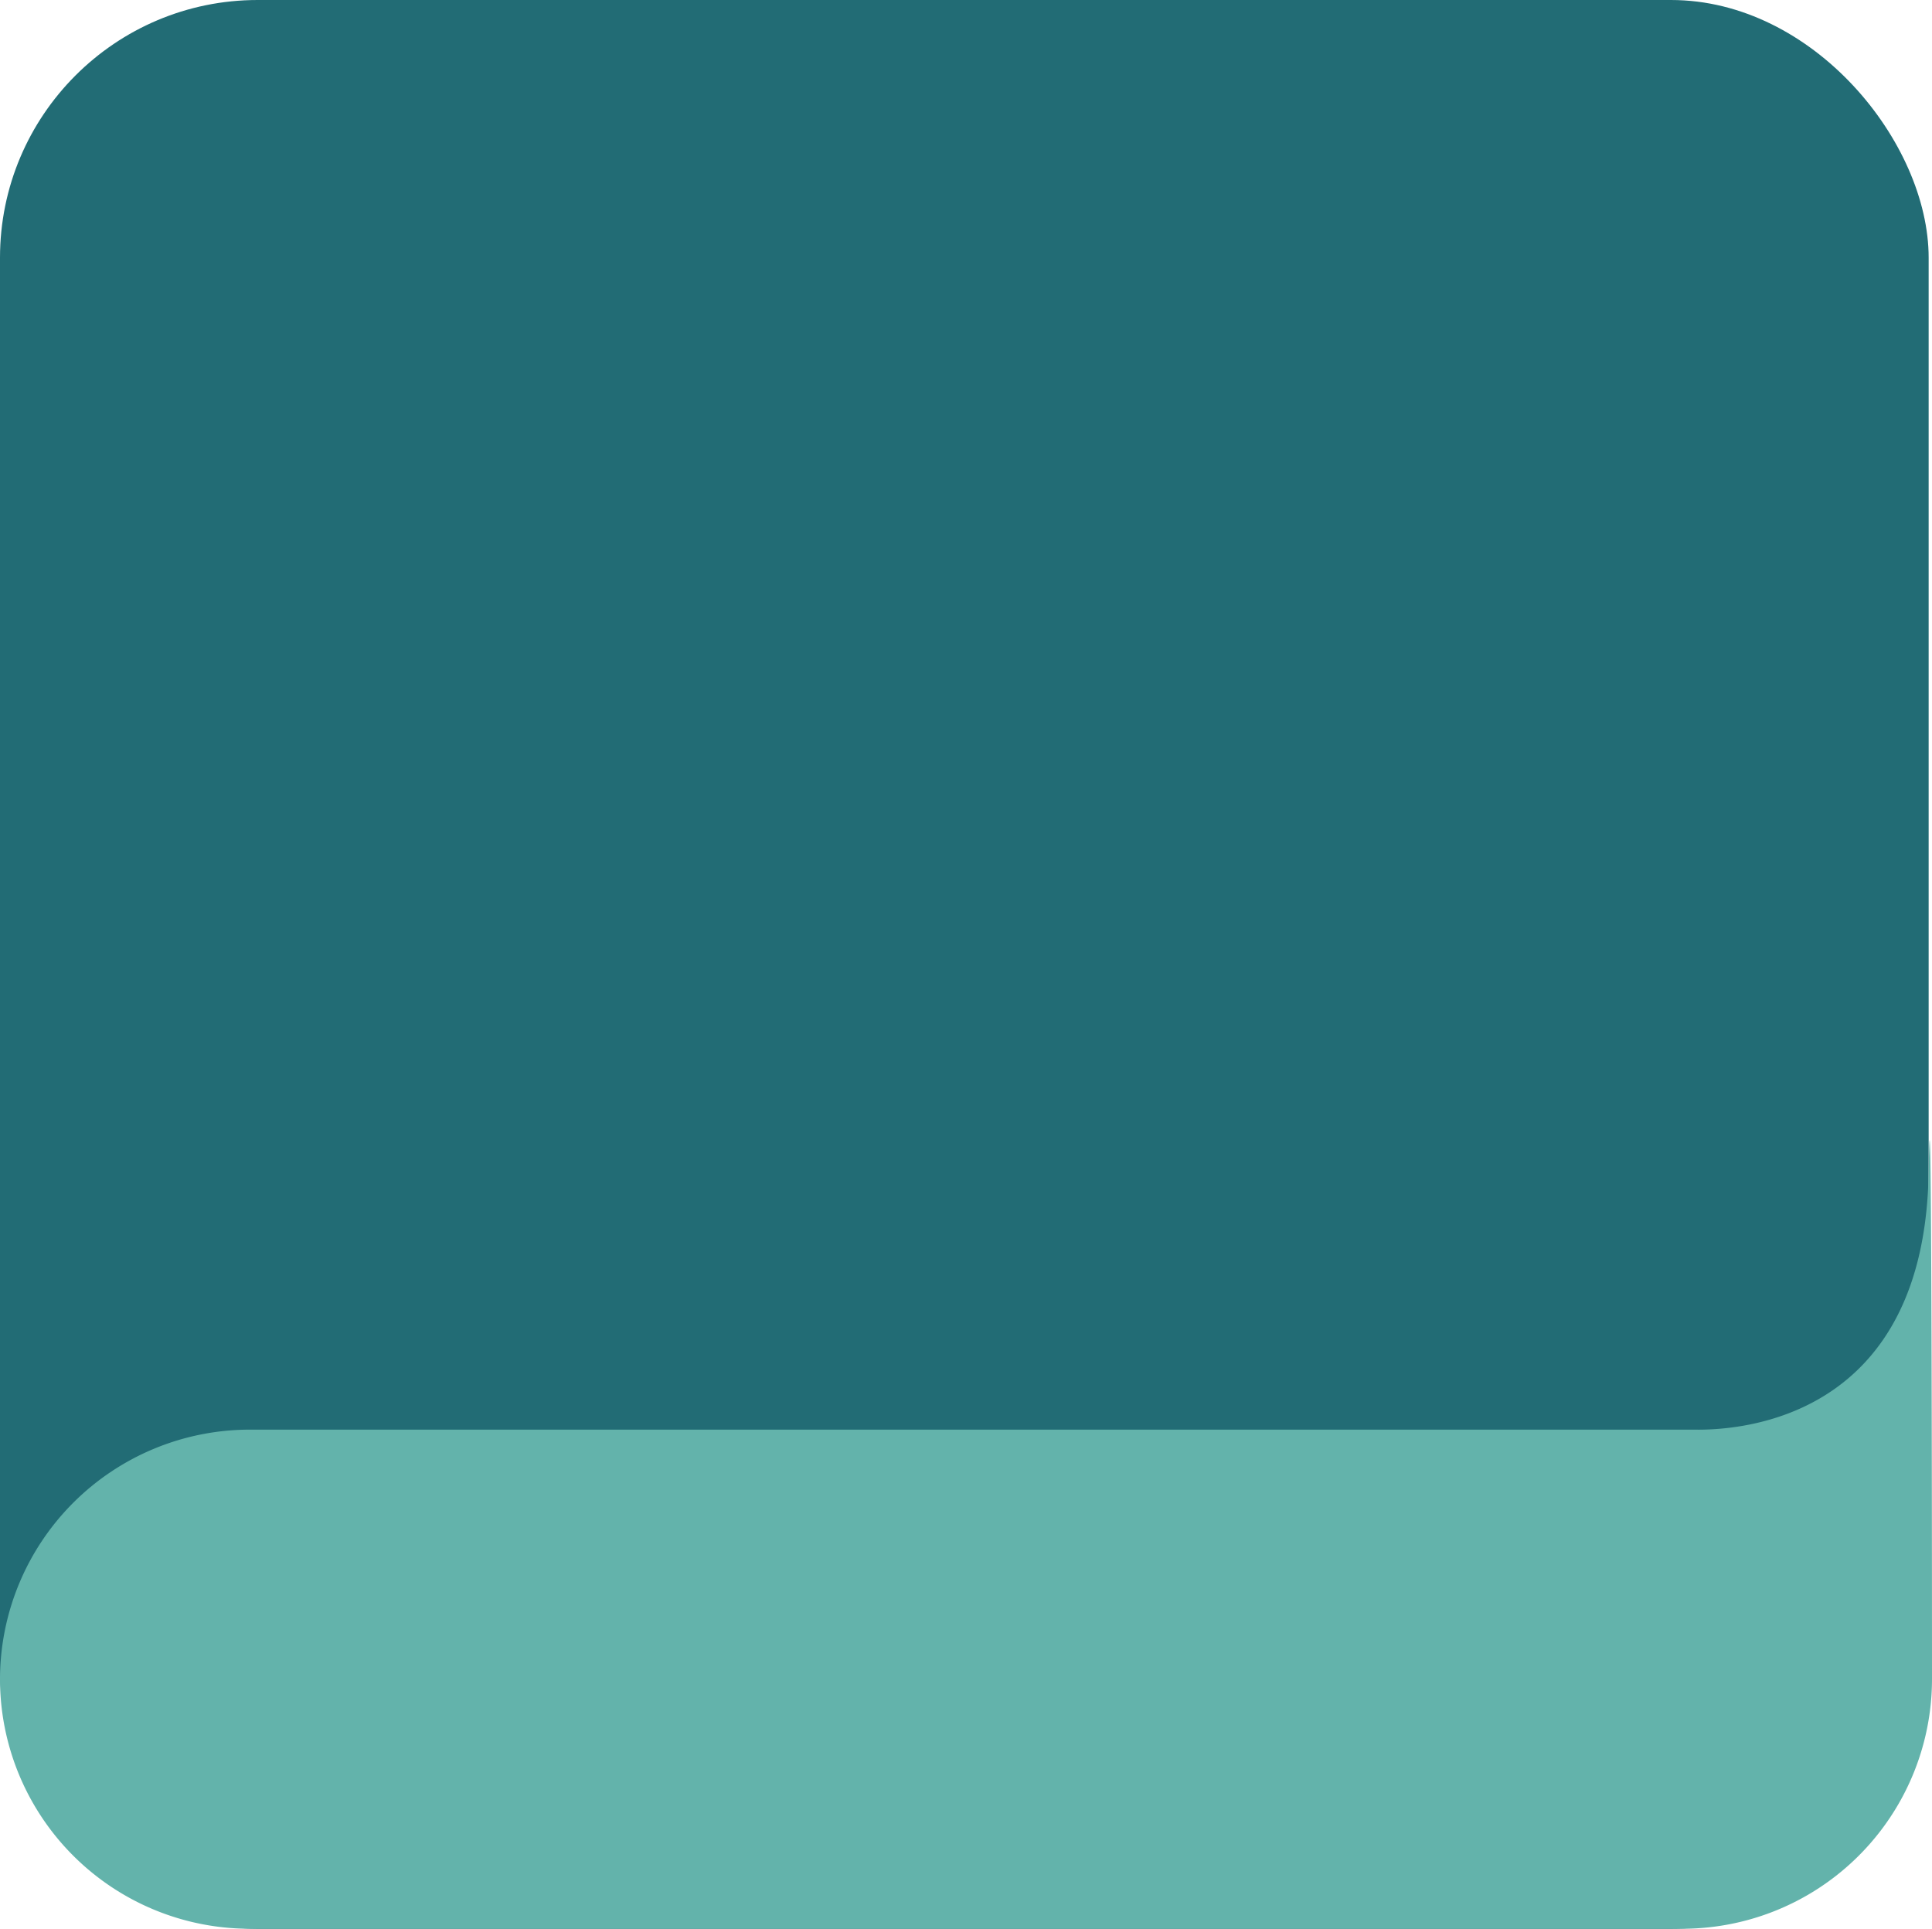 <svg xmlns="http://www.w3.org/2000/svg" viewBox="0 0 150.16 149.9"><defs><style>.cls-1{fill:#226c75;}.cls-2{fill:#63b3ab;}</style></defs><title>card_green</title><g id="Calque_2" data-name="Calque 2"><g id="cards"><rect class="cls-1" width="149.9" height="149.9" rx="20.03"/><path class="cls-2" d="M149.9,90.94c-.22,19.23-14.44,20.24-18.23,20.17-.31,0-.62,0-.93,0H19.42A19.42,19.42,0,0,0,0,130.48H0A19.41,19.41,0,0,0,19.42,149.9H130.74a19.41,19.41,0,0,0,19.42-19.42h0S150.16,77,149.9,90.94Z"/></g></g></svg>